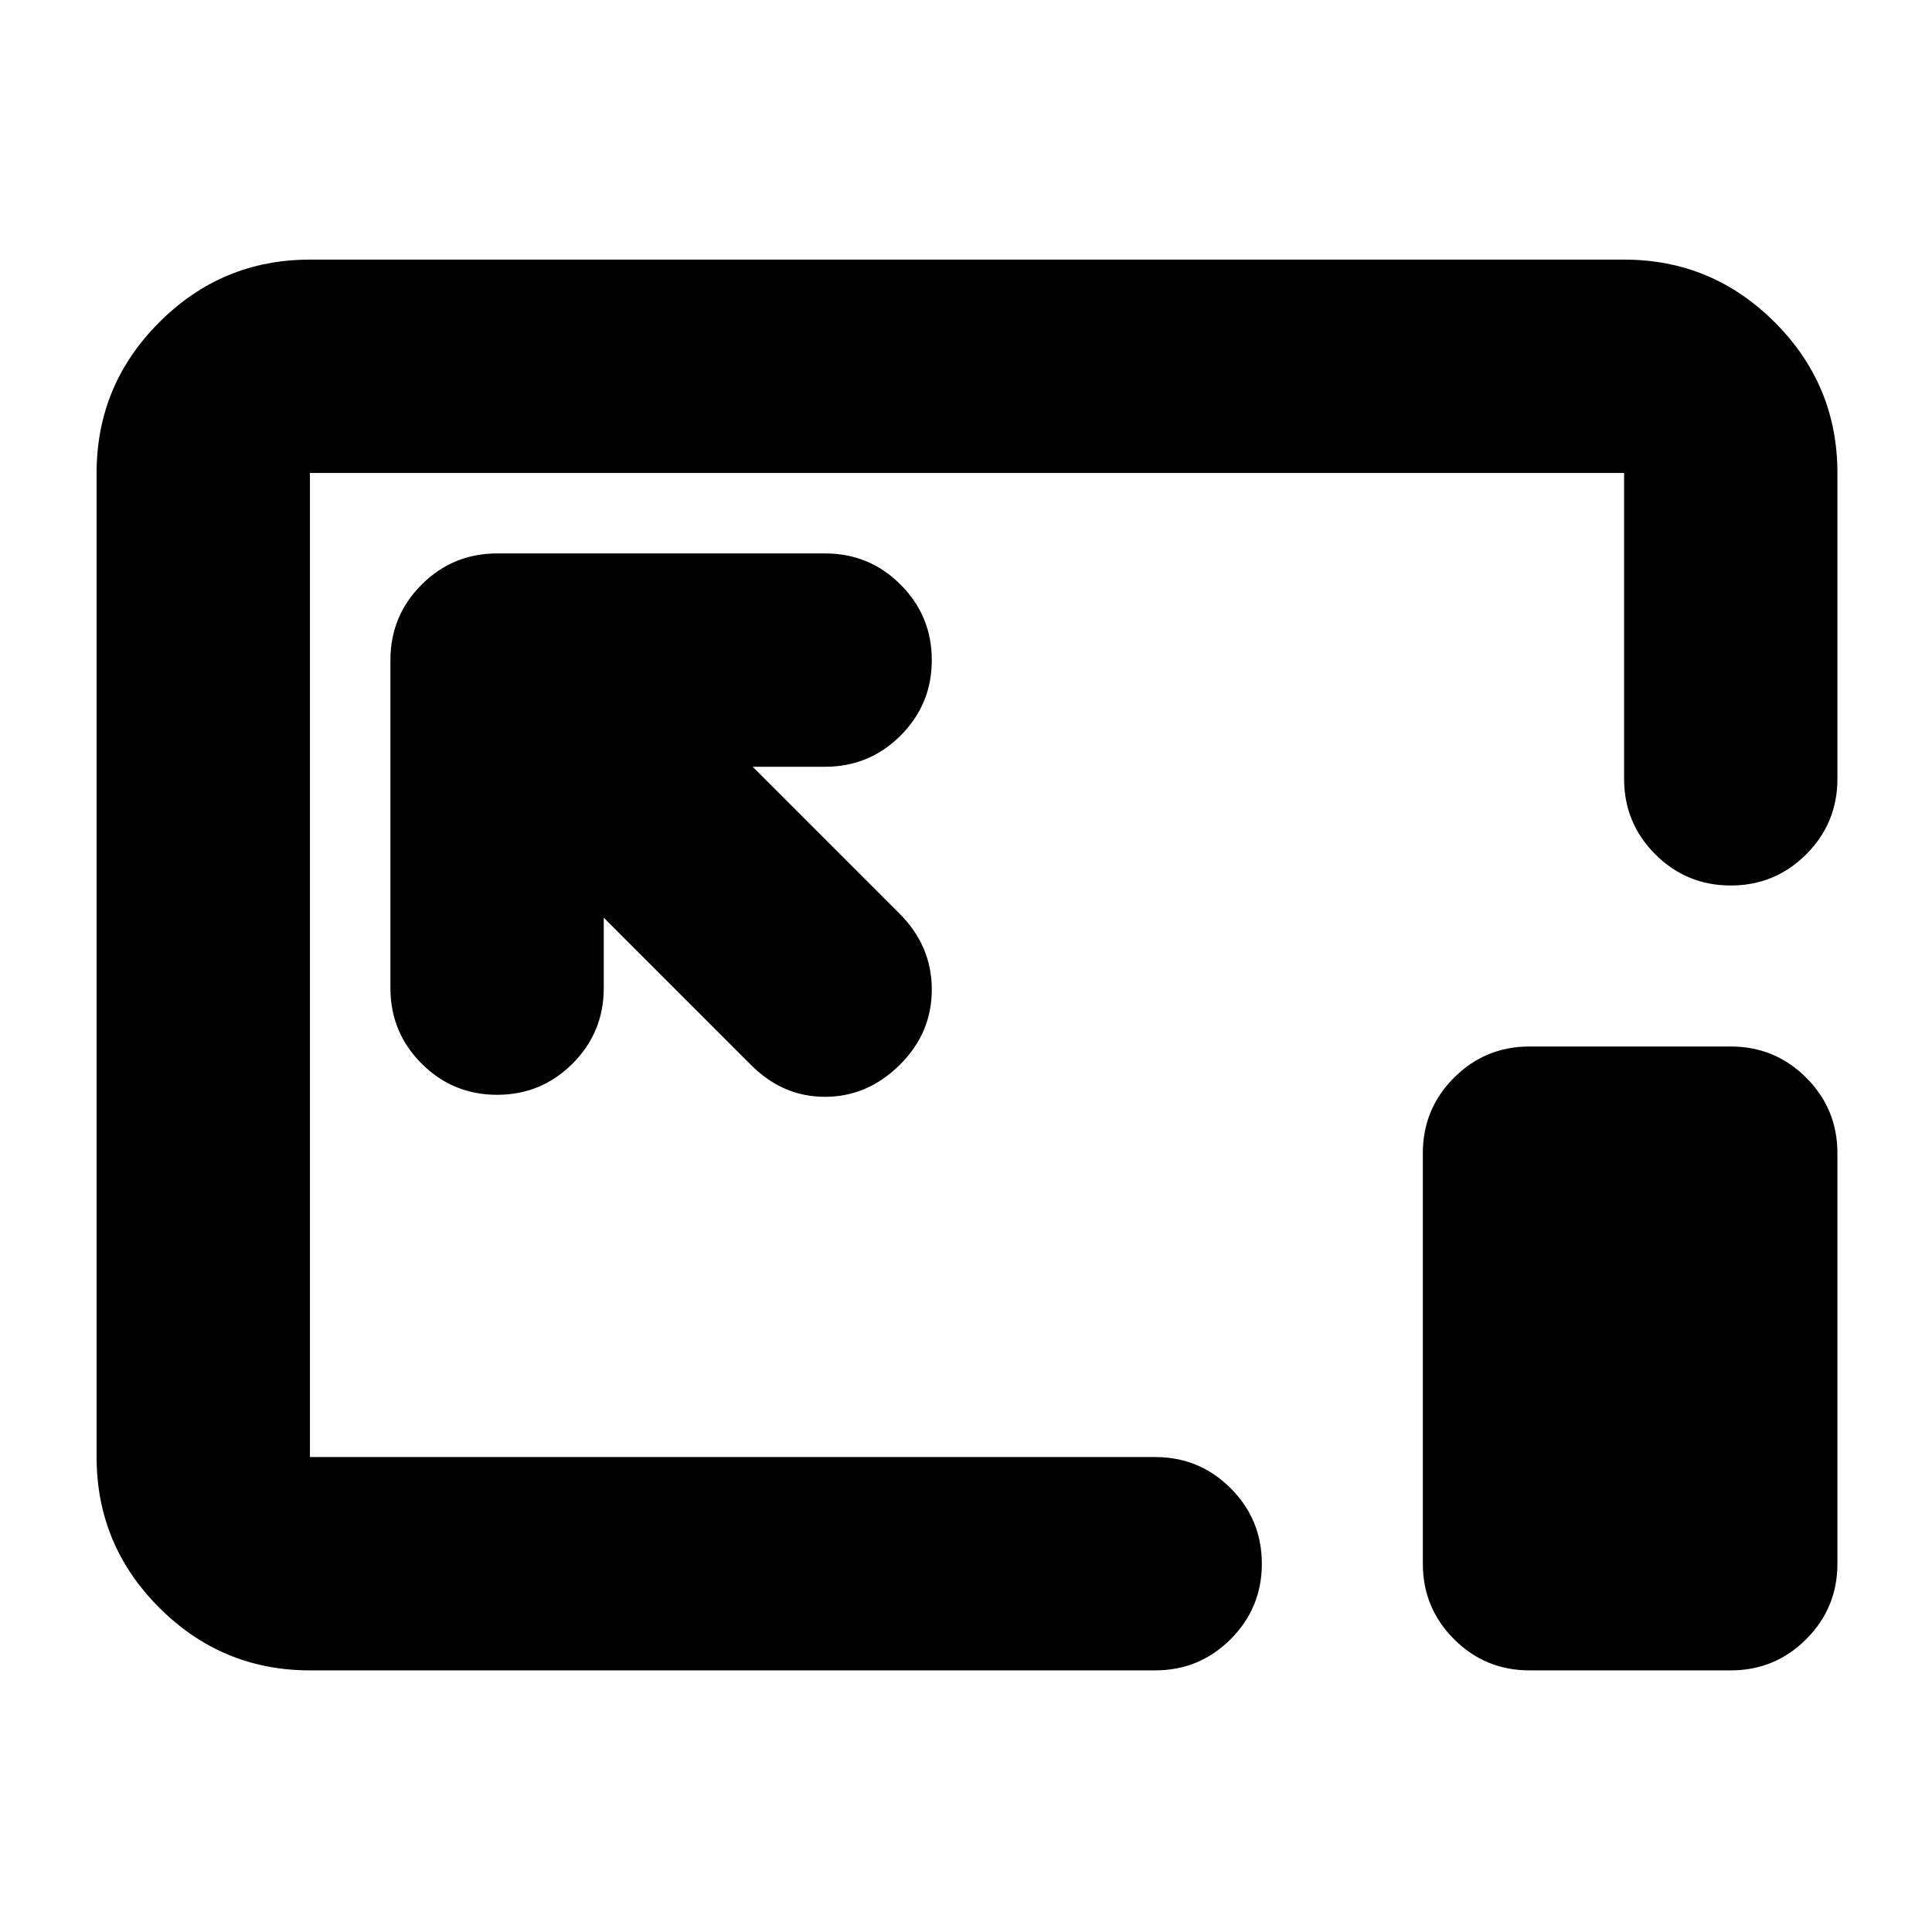 <svg xmlns="http://www.w3.org/2000/svg" height="24" viewBox="0 96 960 960" width="24"><path d="M154 926q-43.725 0-74.862-31.138Q48 863.725 48 820V331q0-43.725 31.138-74.862Q110.275 225 154 225h653q43.725 0 74.862 31.138Q913 287.275 913 331v152q0 22-15.5 37.5T860 536q-22 0-37.5-15.5T807 483V331H154v489h420q22 0 37.5 15.5T627 873q0 22-15.5 37.5T574 926H154Zm146-374 73 73q15.818 16 36.909 16T447 625.211q16-15.79 16-37.5Q463 566 447 550l-73-73h36q22 0 37.5-15.5T463 424q0-22-15.5-37.5T410 371H247q-22 0-37.5 15.5T194 424v163q0 22 15.5 37.5T247 640q22 0 37.5-15.5T300 587v-35Zm460 374q-22 0-37.5-15.5T707 873V669q0-22 15.5-37.5T760 616h100q22 0 37.5 15.5T913 669v204q0 22-15.5 37.5T860 926H760ZM481 575Z"/></svg>